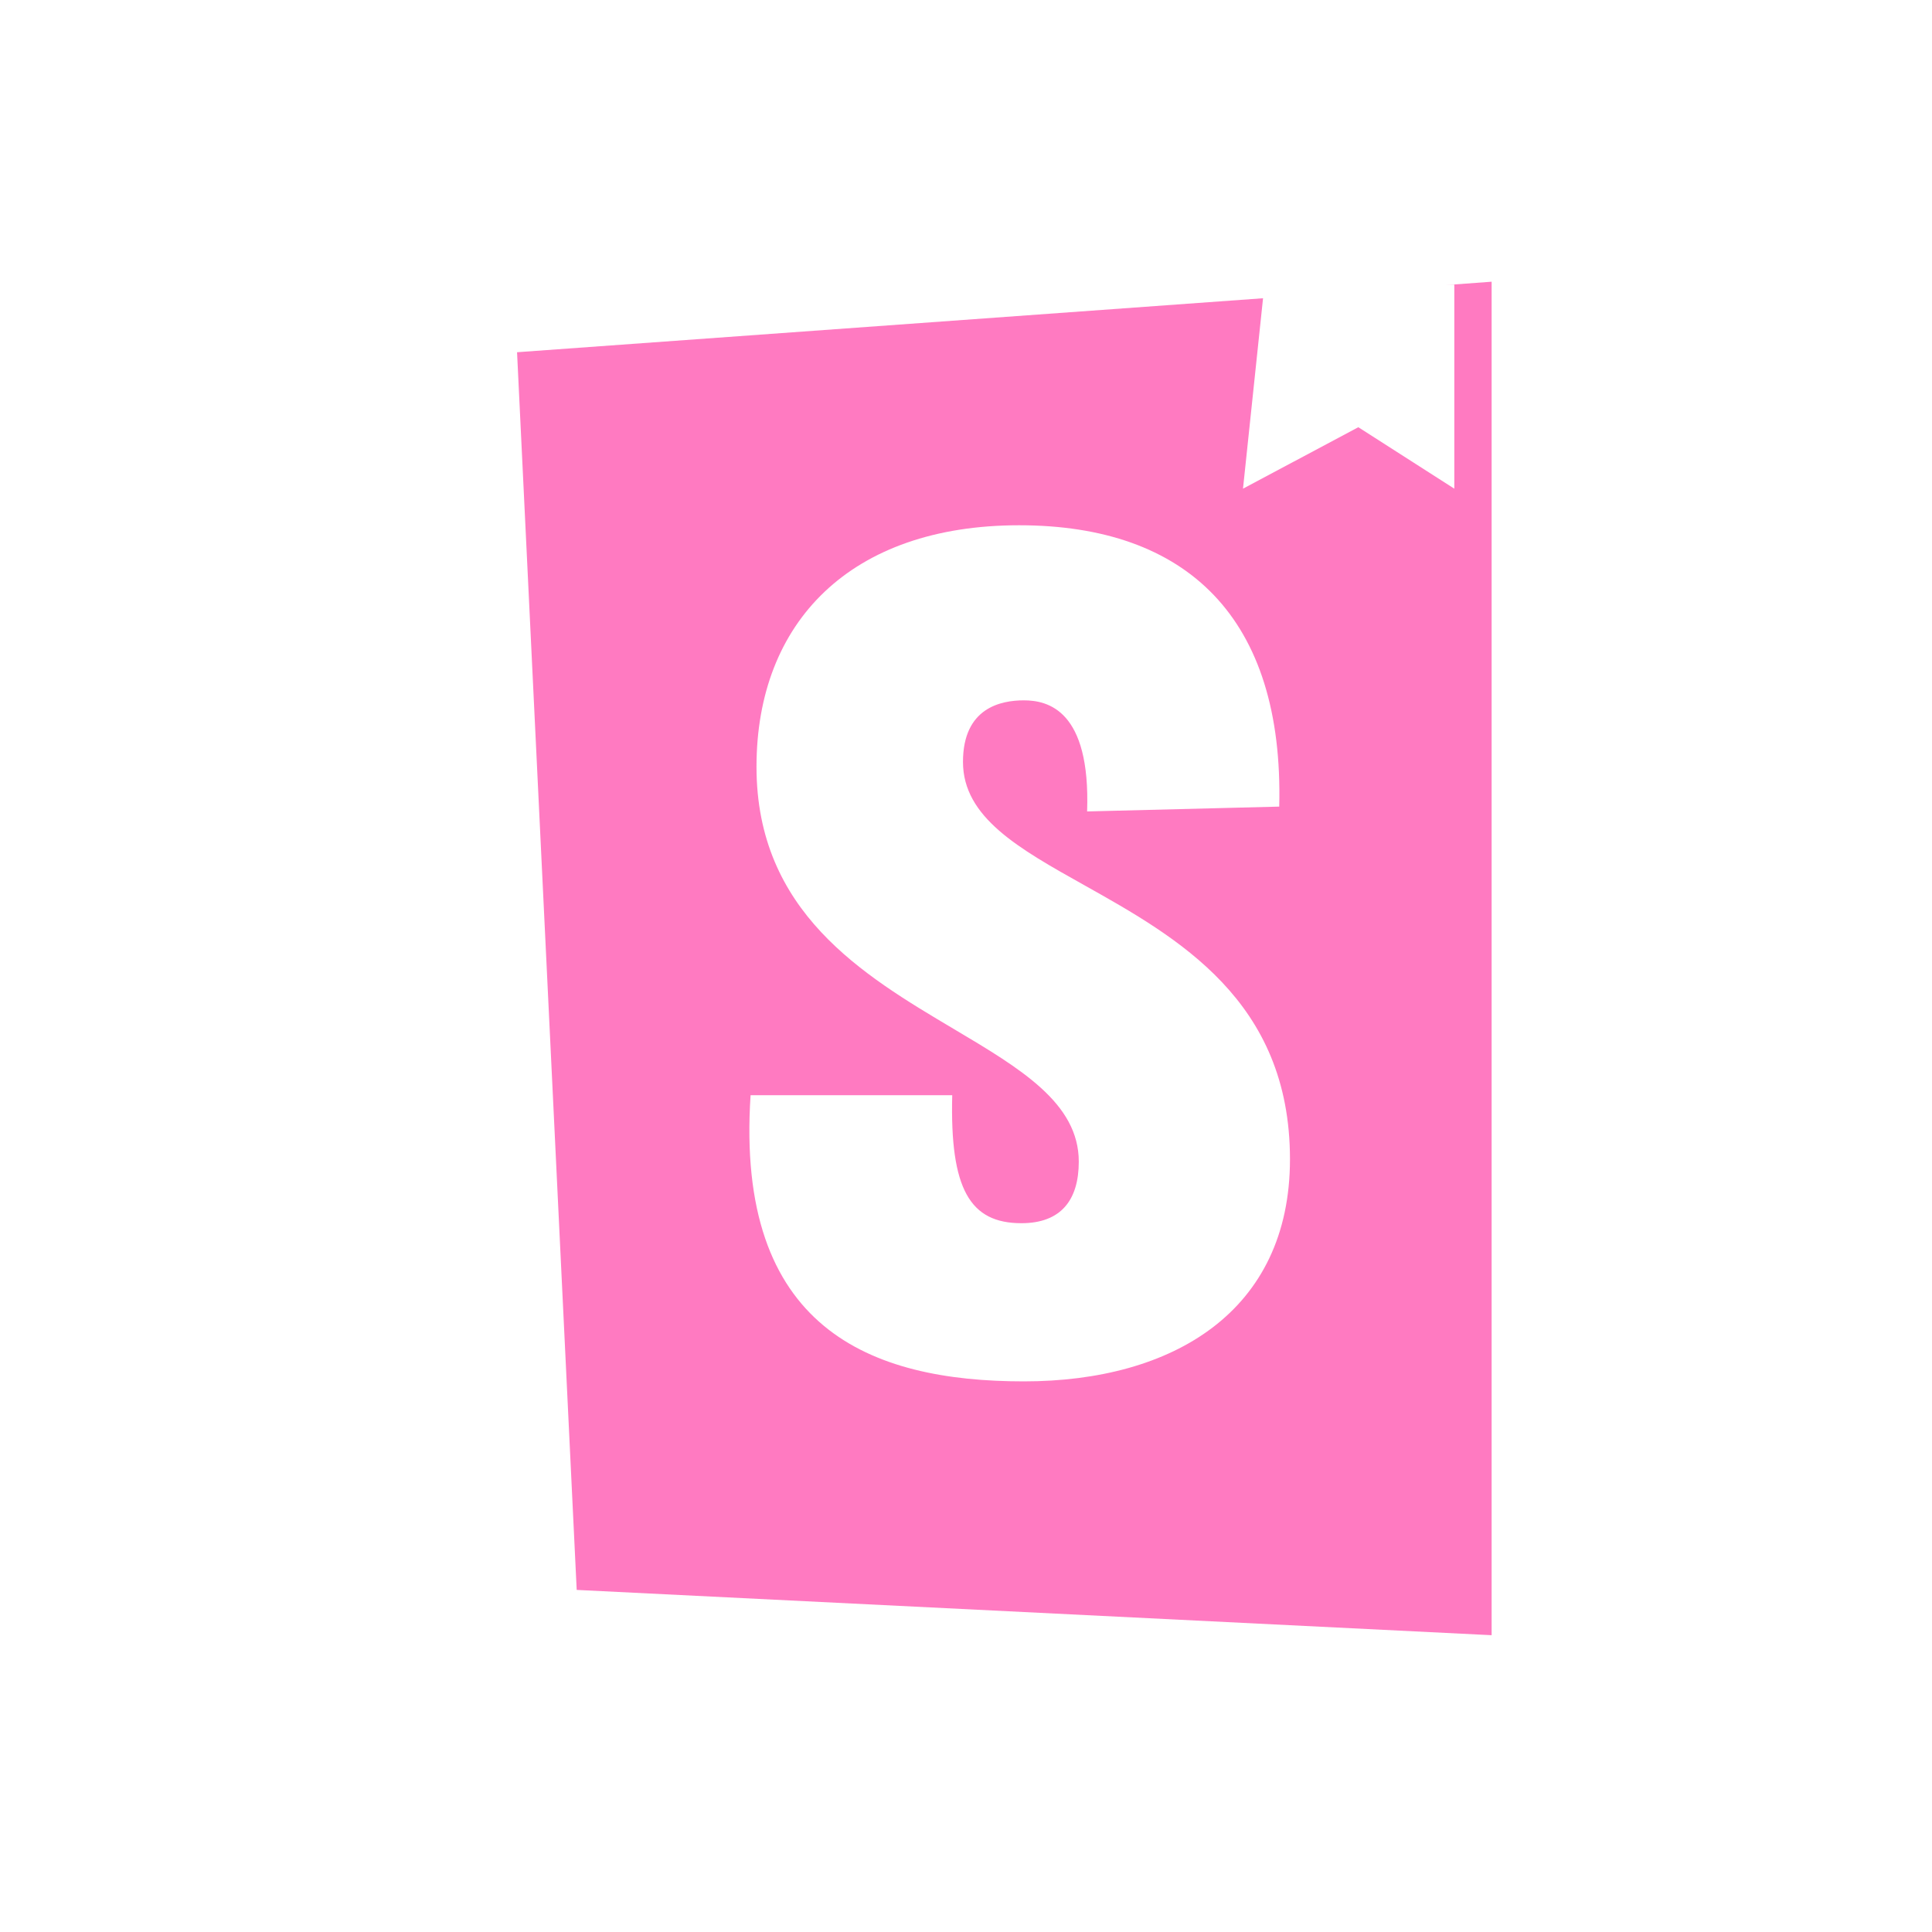 <svg width="16" height="16" viewBox="0 0 16 16" fill="none" xmlns="http://www.w3.org/2000/svg">
<g id="storybook">
<path id="Subtract" fill-rule="evenodd" clip-rule="evenodd" d="M4.776 13.167L4.282 2.917L10.46 2.47L10.294 4.047L11.249 3.538L12.044 4.047V2.357L11.972 2.361L12.353 2.333V13.542L4.776 13.167ZM9.003 6.72L10.594 6.68C10.633 5.12 9.833 4.35 8.44 4.35C7.046 4.35 6.265 5.15 6.265 6.35C6.265 7.552 7.148 8.076 7.898 8.521C8.452 8.85 8.934 9.136 8.934 9.62C8.934 9.94 8.785 10.13 8.459 10.13C8.034 10.13 7.866 9.85 7.886 9.07H6.216C6.088 11 7.204 11.44 8.479 11.44C9.714 11.44 10.683 10.86 10.683 9.6C10.683 8.285 9.75 7.763 8.98 7.331C8.437 7.027 7.975 6.769 7.975 6.31C7.975 5.86 8.291 5.8 8.479 5.8C8.677 5.8 9.032 5.88 9.003 6.72Z" fill="#FF7AC1"/>
</g>
</svg>
